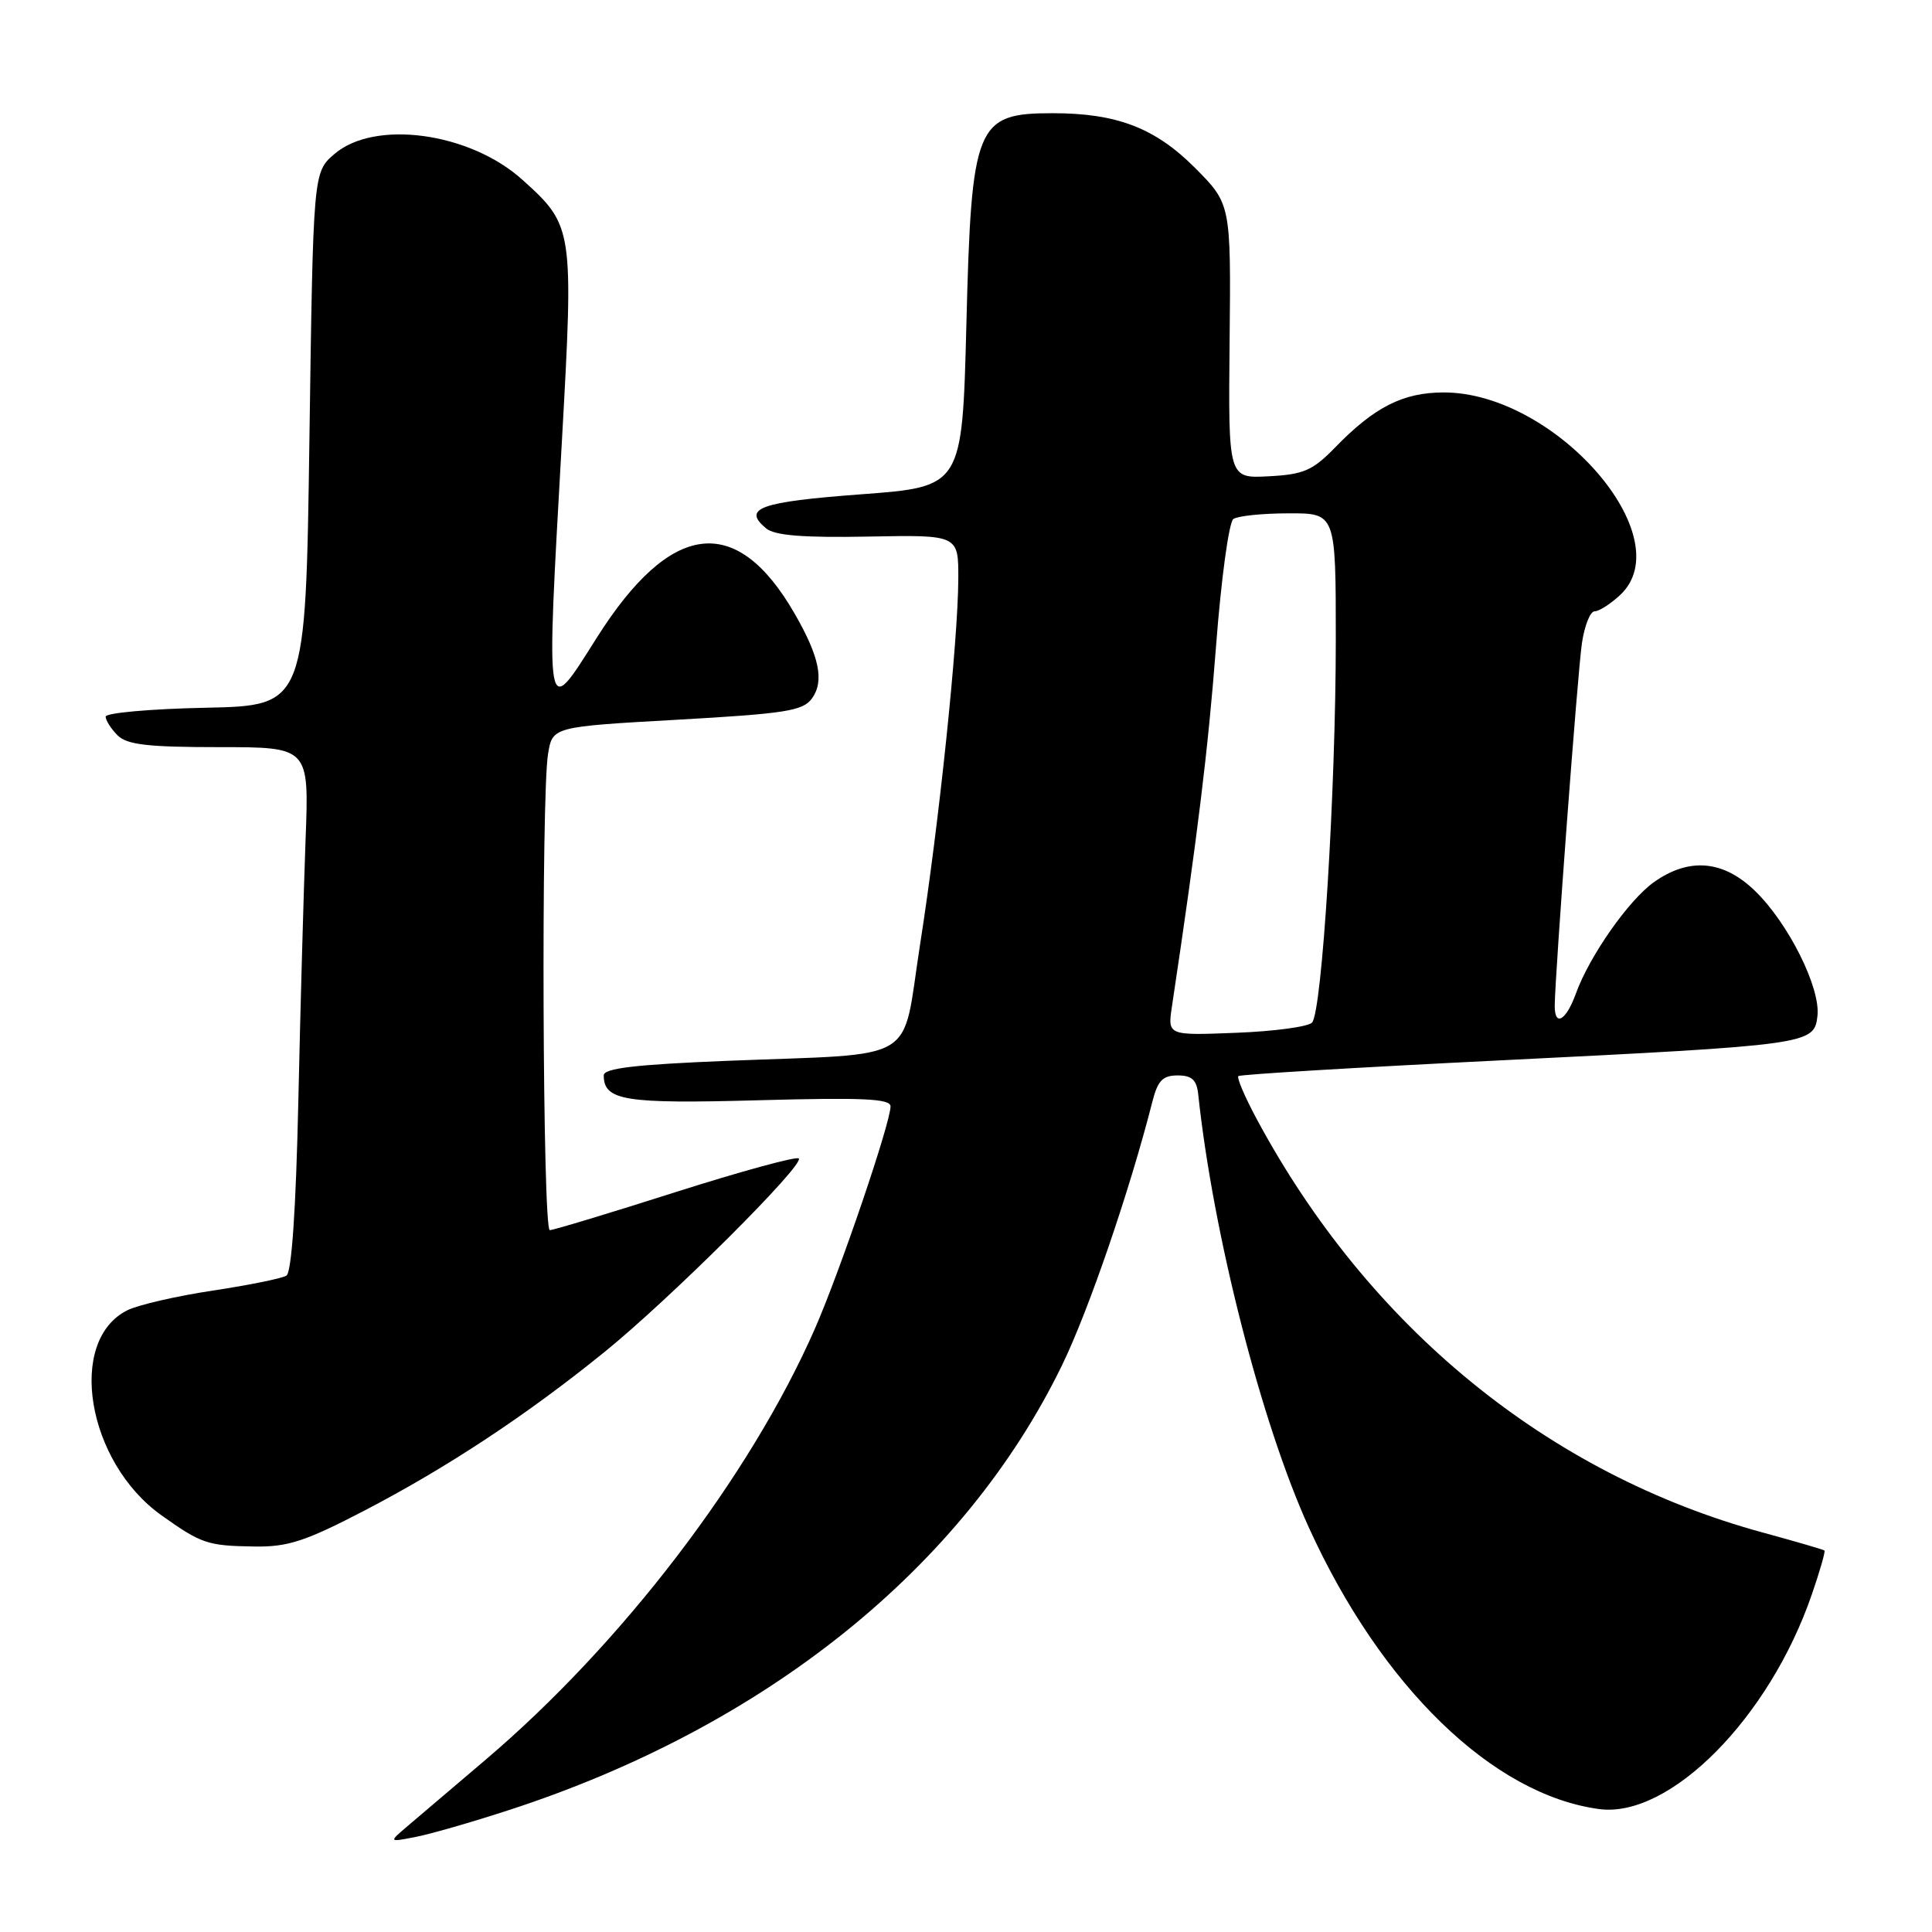 <?xml version="1.0" encoding="UTF-8" standalone="no"?>
<!DOCTYPE svg PUBLIC "-//W3C//DTD SVG 1.1//EN" "http://www.w3.org/Graphics/SVG/1.1/DTD/svg11.dtd" >
<svg xmlns="http://www.w3.org/2000/svg" xmlns:xlink="http://www.w3.org/1999/xlink" version="1.1" viewBox="0 0 256 256">
 <g >
 <path fill="currentColor"
d=" M 67.48 239.83 C 101.49 228.76 127.71 207.67 140.72 180.91 C 144.25 173.66 149.69 157.78 152.69 146.00 C 153.40 143.19 154.06 142.50 156.04 142.50 C 157.93 142.50 158.56 143.08 158.77 145.00 C 160.74 163.54 167.15 188.64 173.45 202.45 C 183.05 223.52 197.81 237.82 211.89 239.71 C 221.24 240.97 234.45 227.64 240.07 211.29 C 241.14 208.20 241.89 205.57 241.75 205.45 C 241.61 205.33 237.95 204.26 233.62 203.08 C 205.14 195.33 181.32 175.86 166.50 148.24 C 164.95 145.35 163.86 142.81 164.09 142.59 C 164.31 142.37 179.80 141.44 198.50 140.52 C 239.81 138.47 240.39 138.39 240.82 134.64 C 241.26 130.91 236.98 122.34 232.54 118.04 C 228.34 113.97 223.80 113.58 219.14 116.90 C 215.79 119.29 210.60 126.70 208.81 131.66 C 207.51 135.25 205.99 136.11 206.01 133.25 C 206.05 129.10 209.04 89.11 209.61 85.25 C 209.95 82.91 210.71 81.00 211.30 81.00 C 211.89 81.00 213.41 80.02 214.69 78.83 C 222.81 71.19 206.06 51.99 191.29 52.00 C 185.90 52.01 182.11 53.93 176.89 59.31 C 173.93 62.35 172.74 62.87 168.11 63.11 C 162.75 63.40 162.75 63.40 162.93 45.21 C 163.11 27.02 163.11 27.02 158.28 22.18 C 153.03 16.94 147.96 15.00 139.49 15.00 C 129.31 15.00 128.72 16.45 128.05 43.00 C 127.50 64.50 127.50 64.50 114.08 65.50 C 100.68 66.50 98.31 67.35 101.51 70.01 C 102.66 70.96 106.38 71.26 115.05 71.10 C 127.00 70.87 127.00 70.87 126.98 76.69 C 126.95 84.95 124.43 109.13 121.91 125.18 C 119.41 141.19 122.18 139.53 96.25 140.57 C 84.17 141.06 80.00 141.55 80.00 142.49 C 80.00 145.84 82.76 146.28 100.52 145.79 C 114.36 145.41 118.00 145.58 118.00 146.60 C 118.00 148.79 111.29 168.51 107.97 176.08 C 99.39 195.61 82.42 217.82 64.28 233.23 C 60.00 236.86 55.38 240.80 54.00 241.97 C 51.50 244.10 51.50 244.10 55.00 243.42 C 56.92 243.06 62.54 241.44 67.48 239.83 Z  M 48.33 200.14 C 59.28 194.44 69.82 187.48 80.12 179.13 C 88.80 172.10 106.65 154.31 105.84 153.50 C 105.53 153.20 98.17 155.21 89.49 157.97 C 80.81 160.74 73.32 163.00 72.85 163.00 C 71.90 163.00 71.69 105.54 72.62 99.90 C 73.21 96.30 73.21 96.30 89.71 95.37 C 104.07 94.56 106.38 94.20 107.58 92.56 C 109.25 90.27 108.59 87.01 105.27 81.27 C 97.56 67.91 88.86 69.00 79.04 84.56 C 72.22 95.35 72.34 96.03 74.45 58.53 C 76.03 30.26 75.98 29.91 69.22 23.82 C 62.26 17.54 49.65 15.81 44.31 20.41 C 41.50 22.82 41.50 22.82 41.00 58.16 C 40.50 93.50 40.50 93.50 27.25 93.78 C 19.96 93.93 14.00 94.46 14.00 94.96 C 14.00 95.45 14.71 96.56 15.57 97.43 C 16.82 98.68 19.56 99.00 29.05 99.00 C 40.96 99.00 40.96 99.00 40.49 111.25 C 40.24 117.99 39.80 133.59 39.53 145.93 C 39.21 160.38 38.64 168.60 37.95 169.03 C 37.36 169.40 32.96 170.29 28.19 171.01 C 23.41 171.73 18.33 172.90 16.89 173.61 C 8.81 177.62 11.49 193.74 21.40 200.79 C 26.70 204.56 27.49 204.83 33.74 204.92 C 38.15 204.99 40.47 204.23 48.33 200.14 Z  M 155.29 133.35 C 158.69 110.70 160.08 99.34 161.13 85.64 C 161.81 76.72 162.84 69.17 163.43 68.77 C 164.02 68.36 167.31 68.02 170.75 68.02 C 177.00 68.00 177.00 68.00 177.00 84.72 C 177.00 104.76 175.18 134.10 173.85 135.50 C 173.33 136.05 168.81 136.66 163.81 136.85 C 154.71 137.21 154.71 137.21 155.29 133.35 Z "/>
</g>
</svg>